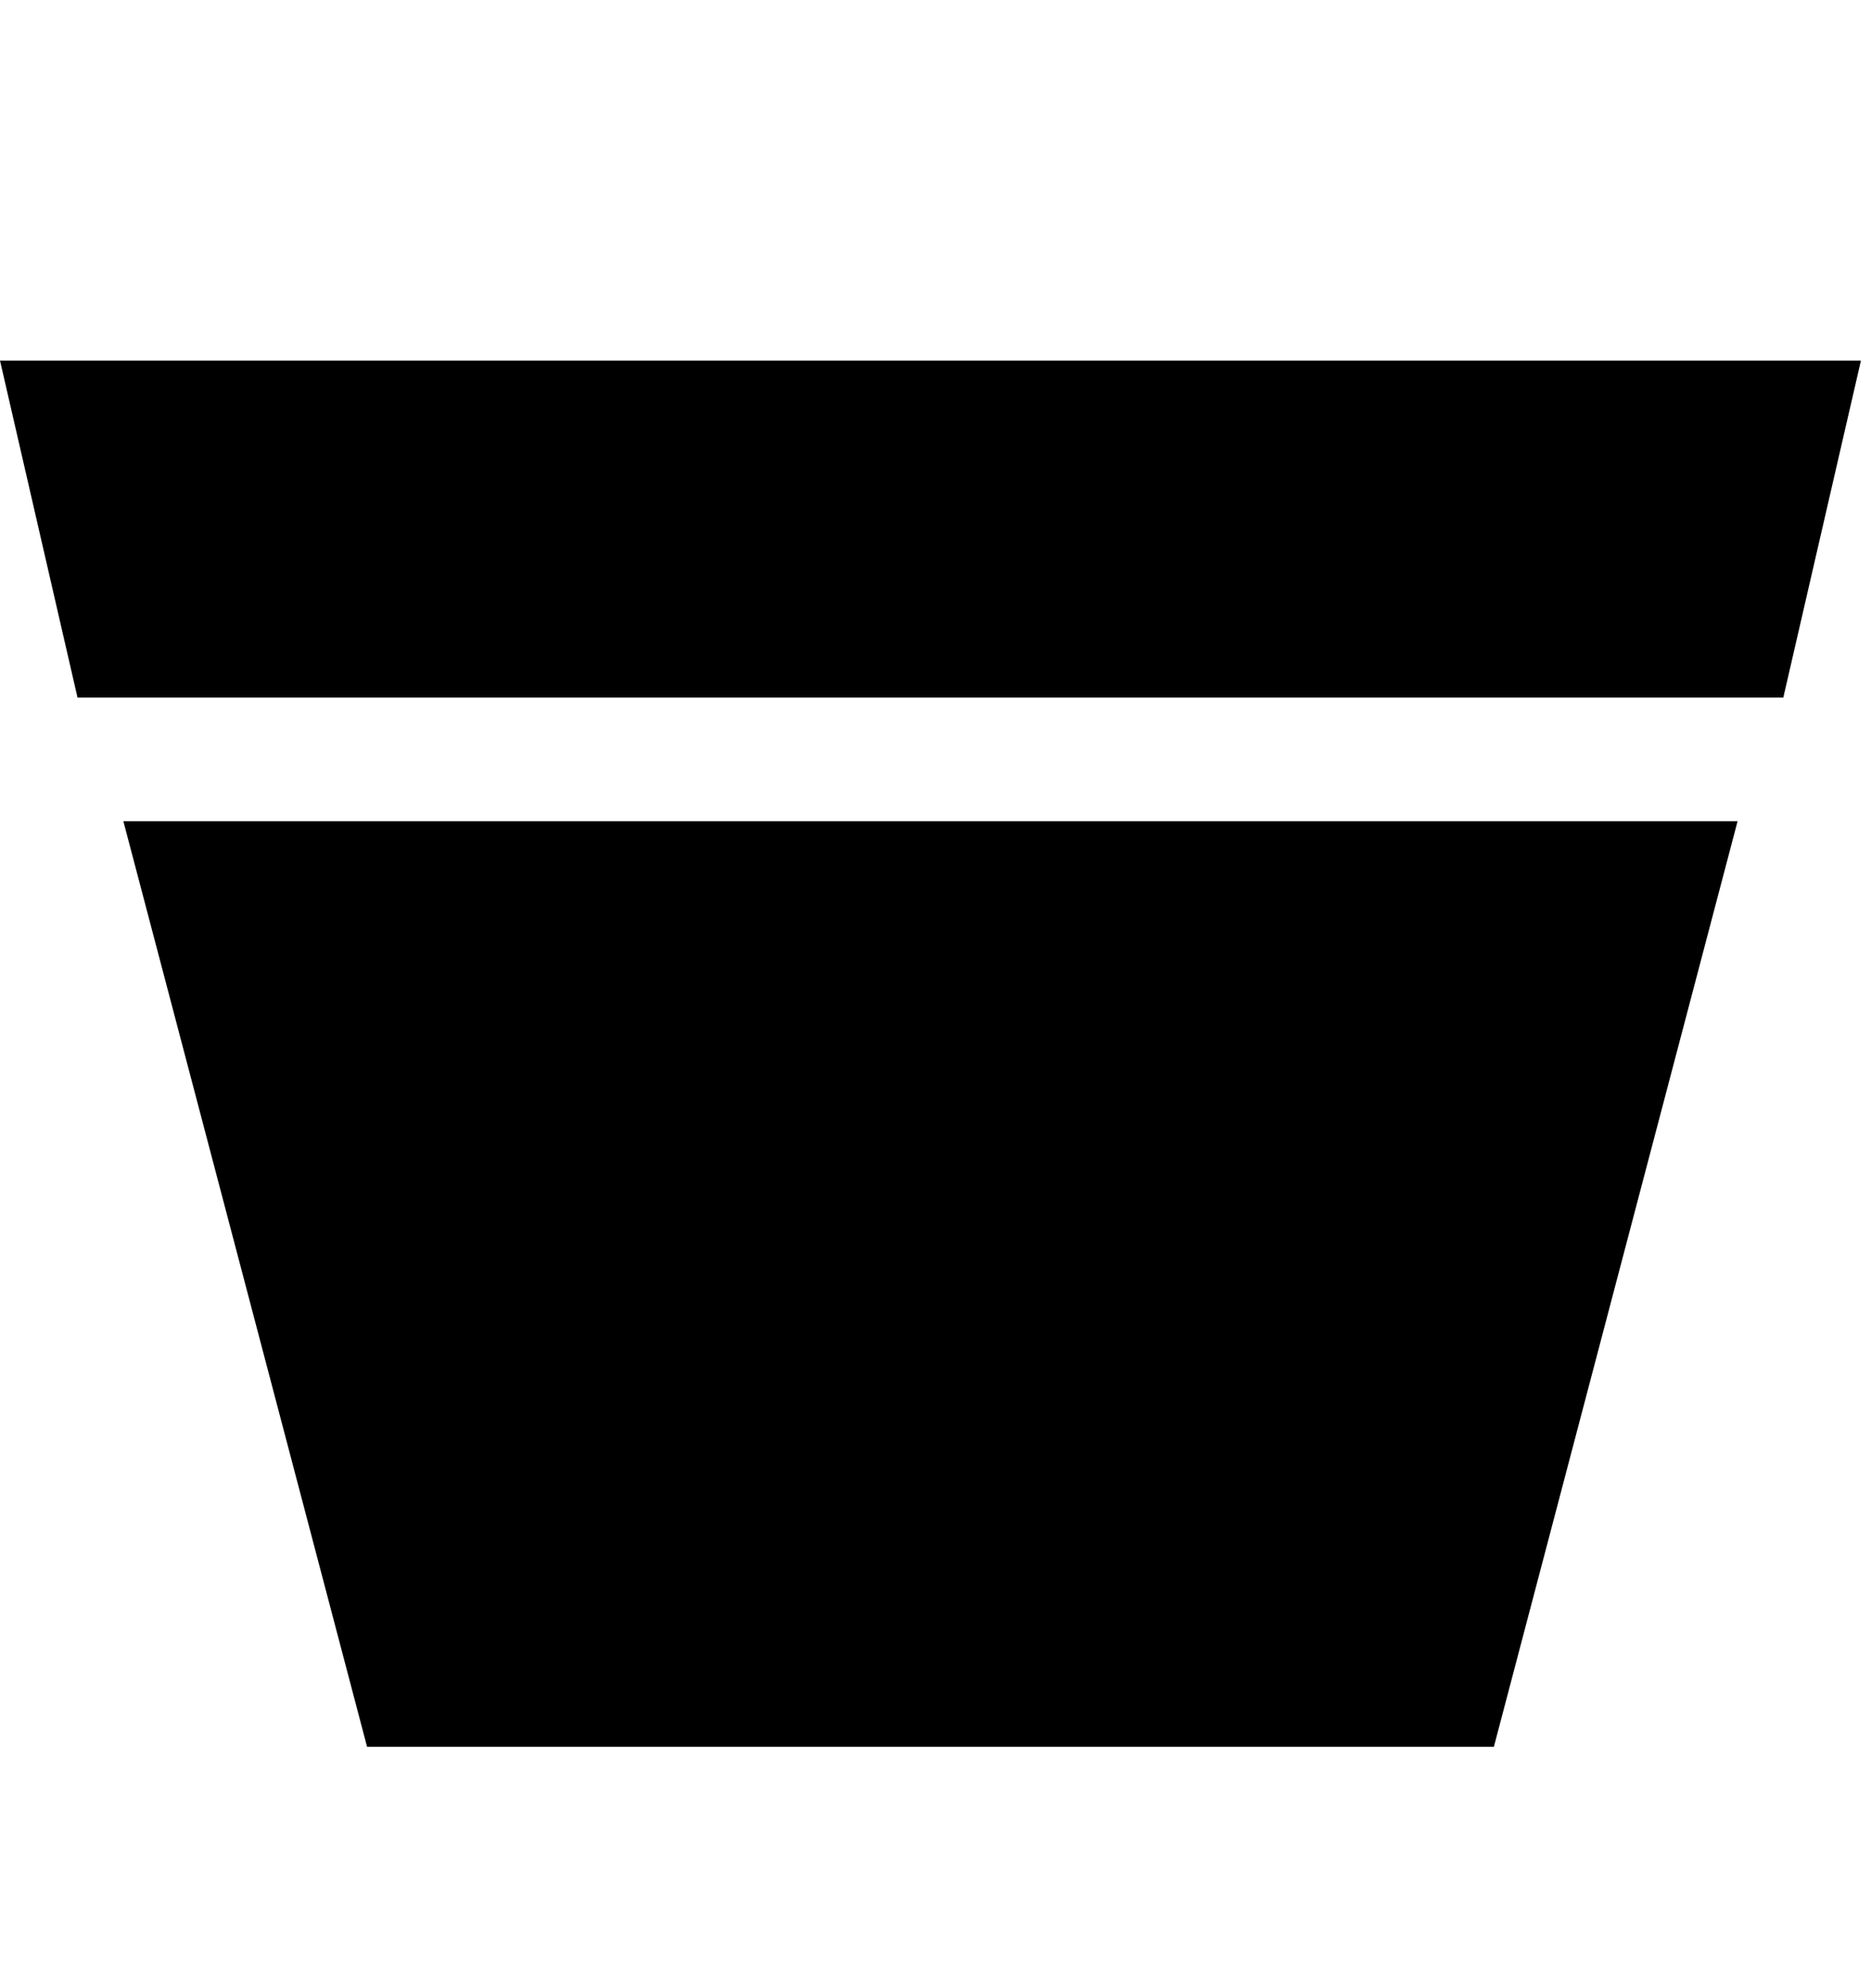 <svg xmlns="http://www.w3.org/2000/svg" xmlns:xlink="http://www.w3.org/1999/xlink" width="16" height="17" viewBox="0 0 16 17"><path fill="currentColor" fill-rule="evenodd" d="M15.25 5.965H.663L0 3.083h15.914zm-2.475 8.971H3.139L1.055 7.022h13.804z"/></svg>